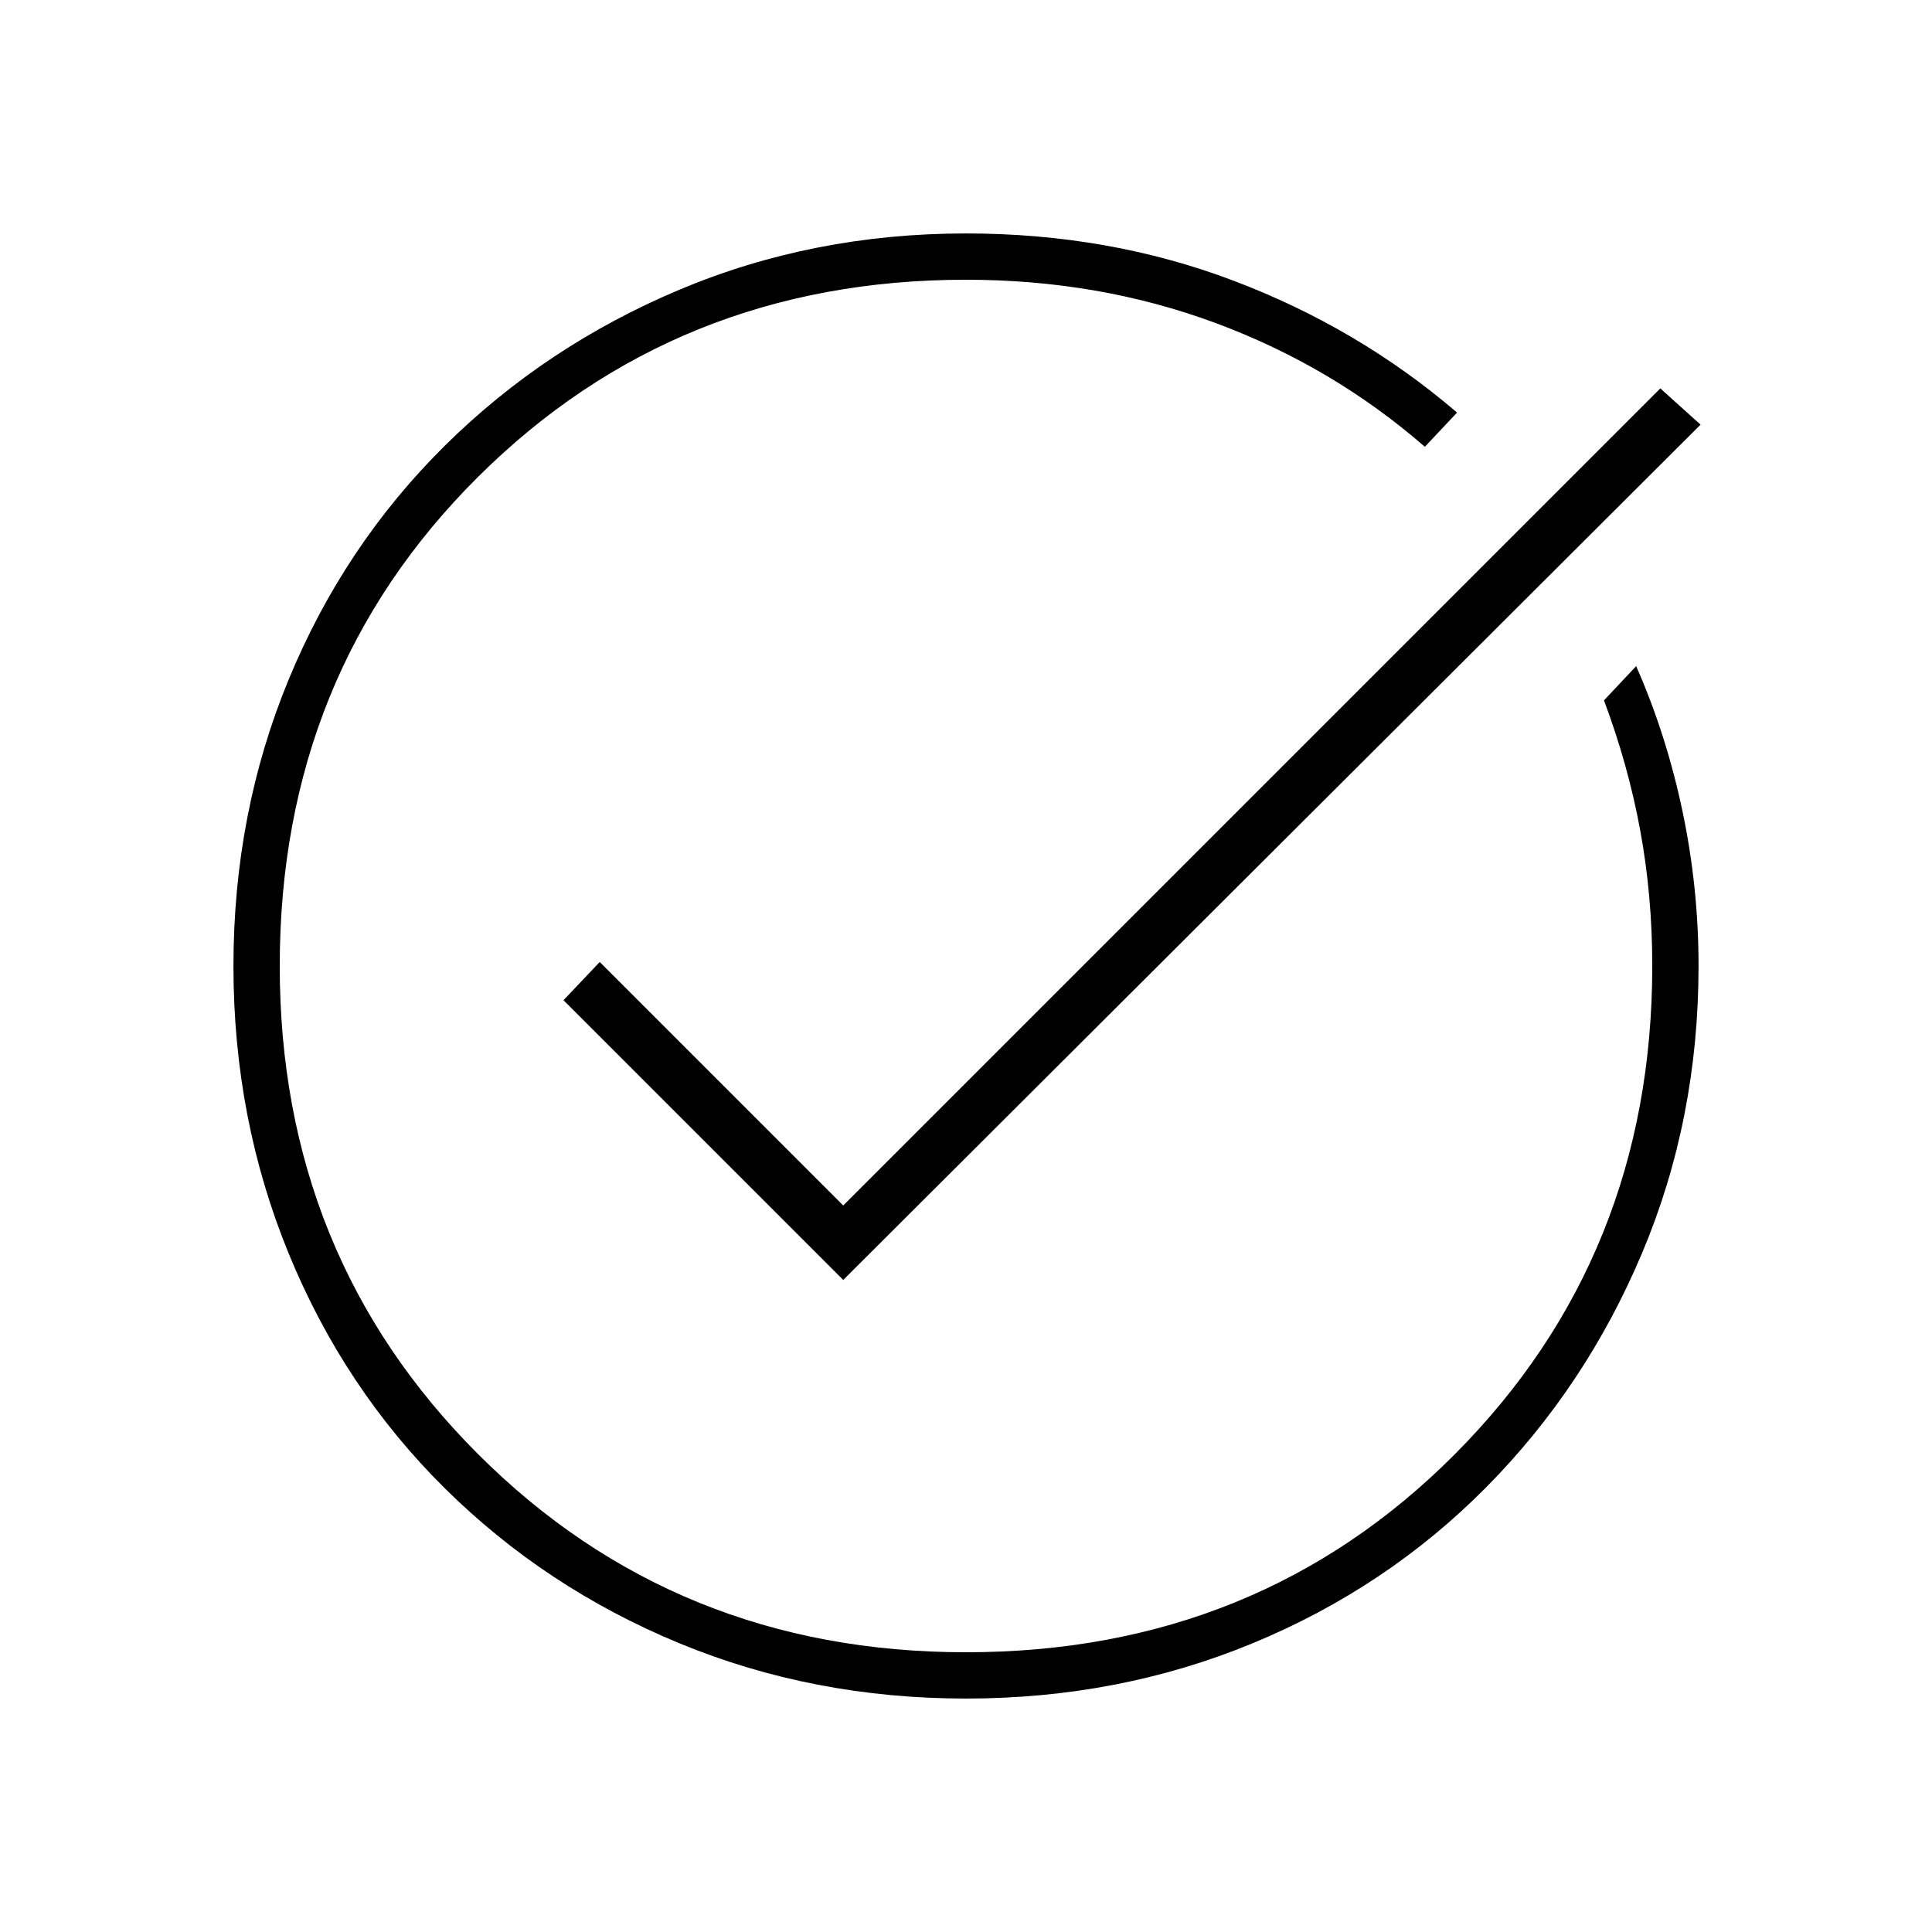 <svg xmlns="http://www.w3.org/2000/svg" height="48" width="48"><path d="M24 42.2q-3.8 0-7.125-1.375t-5.825-3.85Q8.55 34.5 7.175 31.15T5.8 24q0-3.8 1.375-7.125t3.875-5.8Q13.55 8.6 16.875 7.2T24 5.8q3.55 0 6.65 1.175 3.1 1.175 5.55 3.275l-.8.85q-2.3-2-5.2-3.075Q27.3 6.95 24 6.95q-7.2 0-12.125 4.9T6.95 24q0 7.2 4.925 12.125T24 41.05q7.25 0 12.15-4.925T41.05 24q0-1.75-.3-3.375t-.9-3.225l.8-.85q.75 1.7 1.15 3.6.4 1.9.4 3.85 0 3.8-1.4 7.125t-3.875 5.825q-2.475 2.5-5.8 3.875Q27.8 42.2 24 42.2Zm-3.05-10.4L14 24.85l.9-.95 6.05 6.05 20.3-20.3 1 .9Z"/></svg>